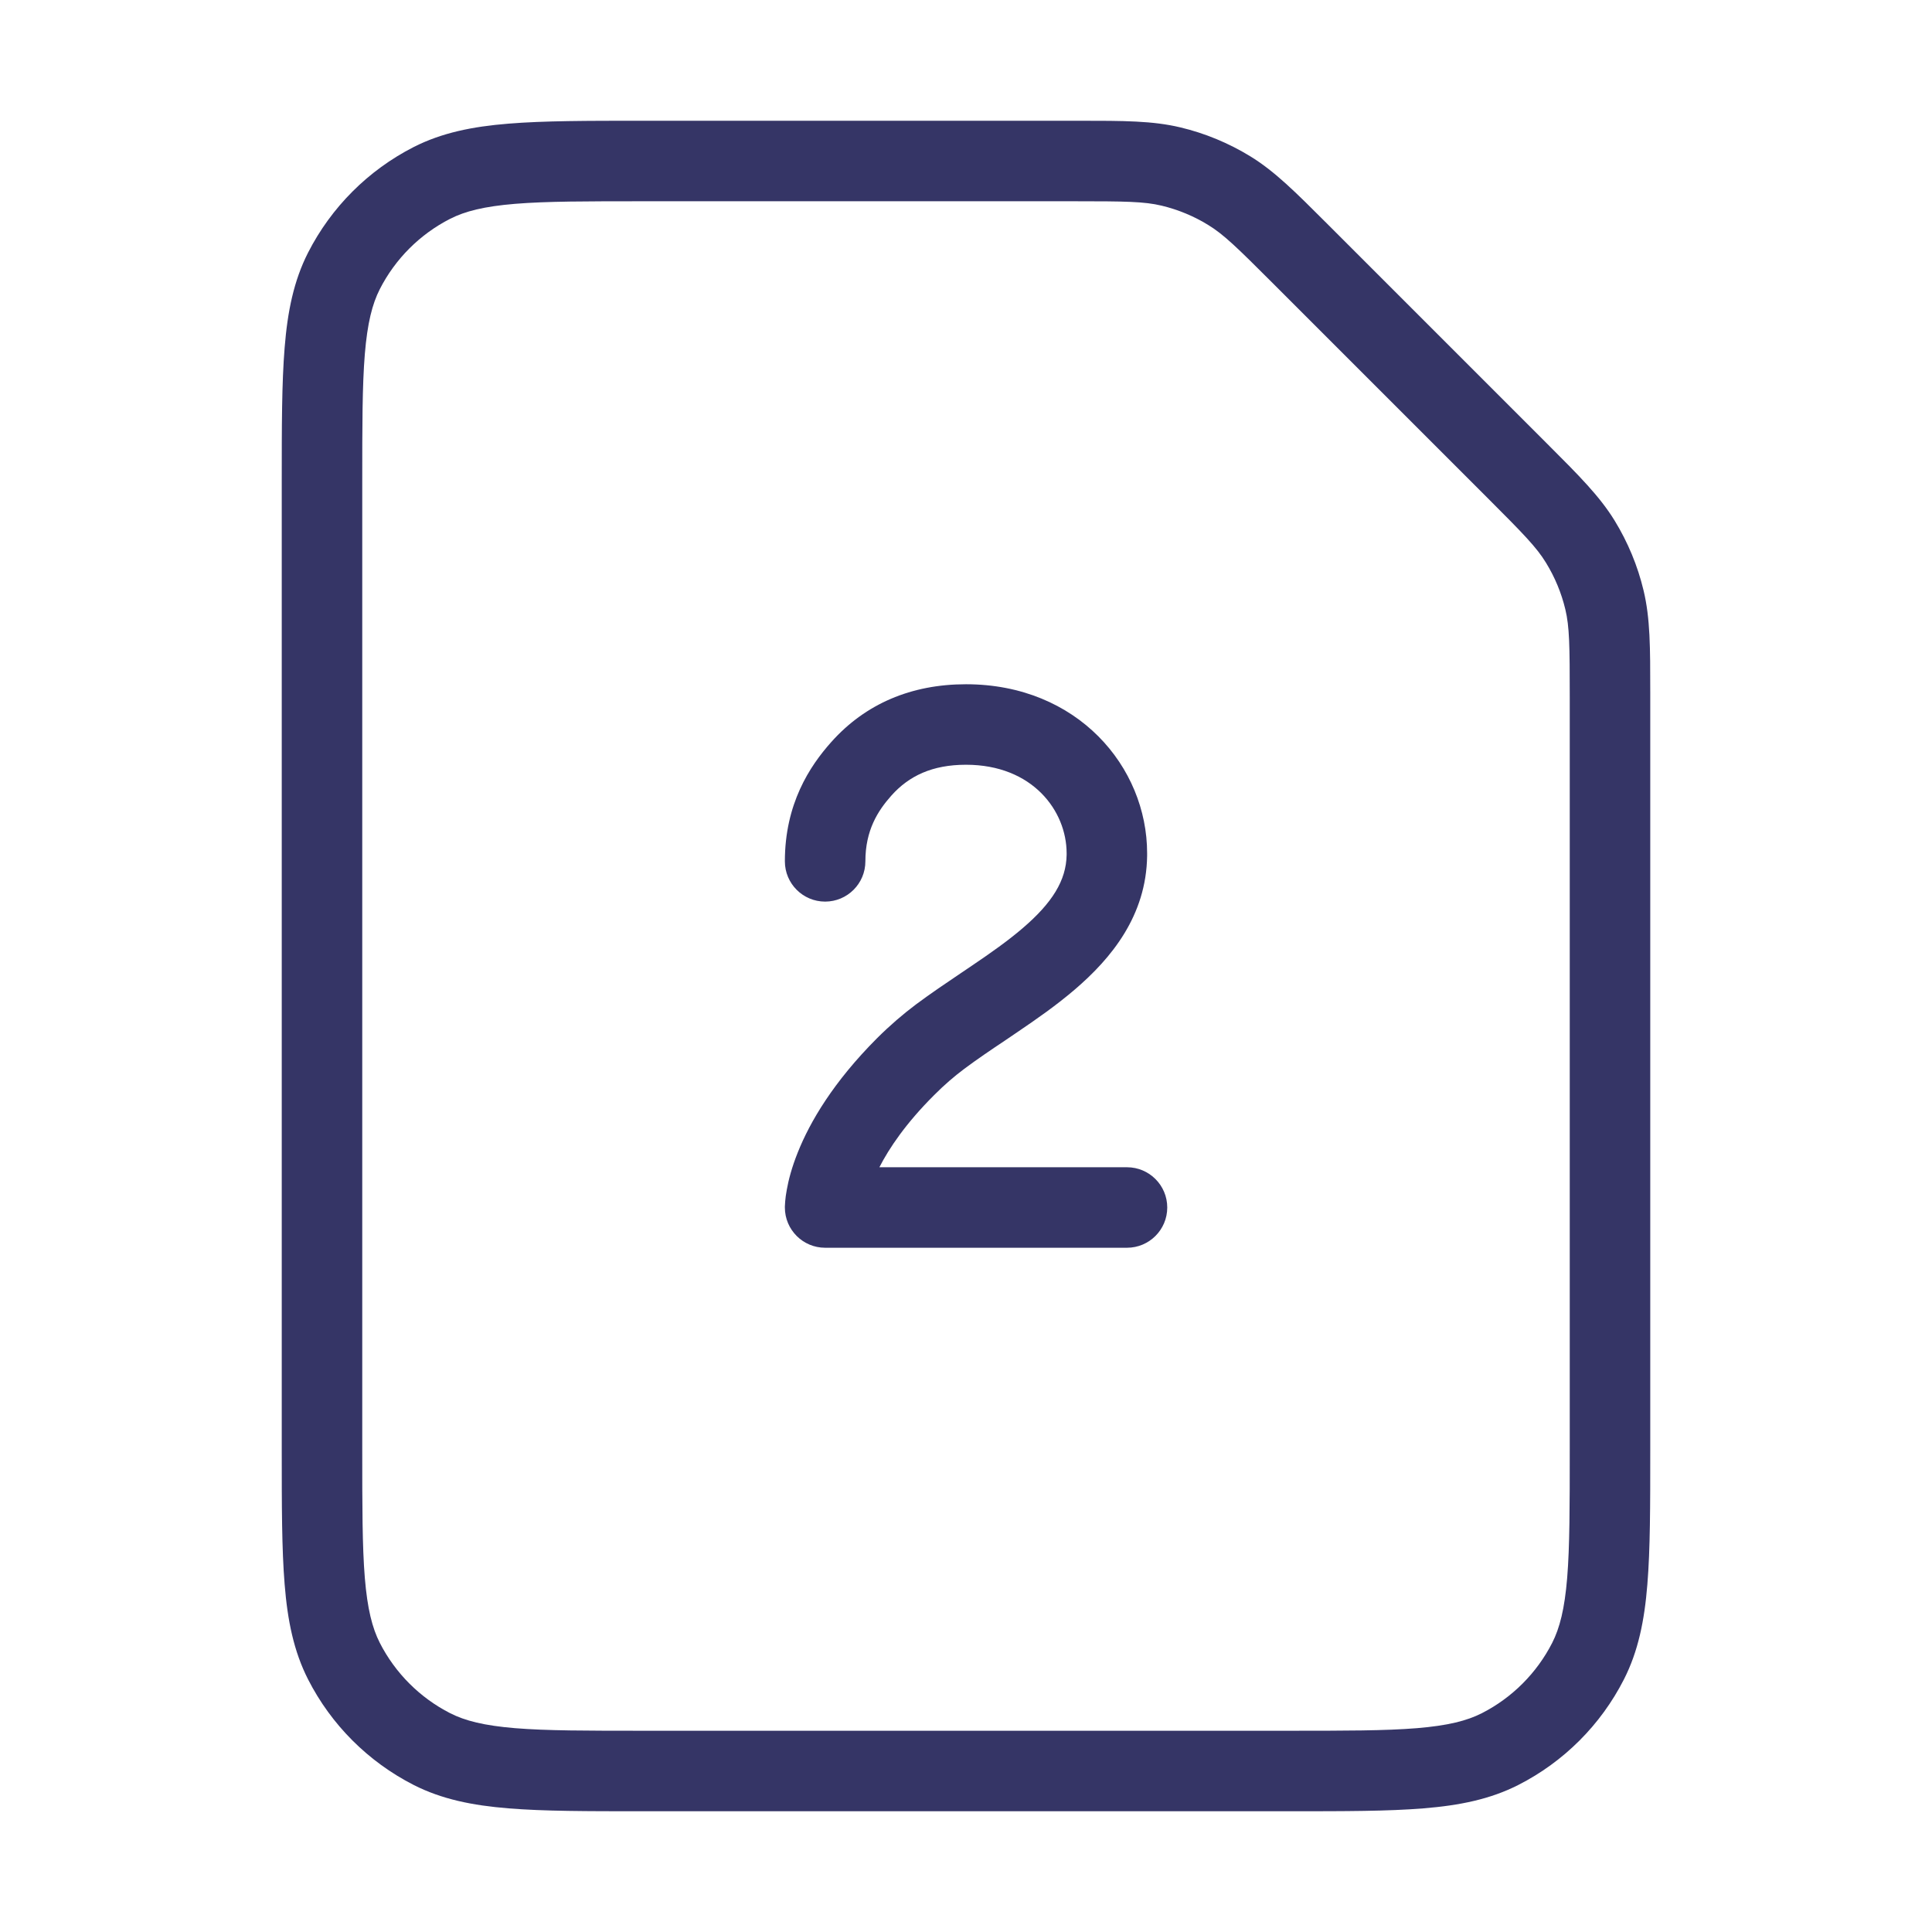 <svg width="24" height="24" viewBox="0 0 24 24" fill="none" xmlns="http://www.w3.org/2000/svg">
<path d="M11.073 9.883C11.291 9.639 11.58 9.5 12 9.5C12.828 9.5 13.249 10.074 13.25 10.598L13.25 10.62C13.245 10.938 13.07 11.217 12.703 11.531C12.521 11.687 12.31 11.836 12.079 11.992C12.033 12.023 11.987 12.055 11.94 12.086C11.754 12.211 11.559 12.343 11.379 12.477C11.219 12.597 11.057 12.736 10.896 12.896C10.351 13.442 10.062 13.936 9.911 14.314C9.835 14.503 9.795 14.66 9.774 14.778C9.763 14.836 9.757 14.885 9.754 14.922C9.752 14.941 9.751 14.957 9.751 14.97L9.75 14.987L9.75 14.994L9.75 14.997L9.75 14.999L9.75 15C9.75 15 9.755 15 10.25 15H9.75C9.75 15.276 9.974 15.5 10.25 15.5H14C14.276 15.5 14.5 15.276 14.5 15C14.5 14.724 14.276 14.5 14 14.5H10.924C11.045 14.264 11.251 13.956 11.604 13.604C11.73 13.477 11.856 13.369 11.978 13.278C12.136 13.16 12.304 13.046 12.487 12.924C12.537 12.89 12.588 12.855 12.64 12.82C12.875 12.661 13.126 12.486 13.353 12.291C13.805 11.904 14.24 11.376 14.25 10.632L14.25 10.603V10.6C14.25 9.525 13.384 8.5 12 8.5C11.32 8.5 10.75 8.743 10.327 9.217C10.057 9.519 9.75 9.987 9.75 10.7C9.75 10.976 9.974 11.2 10.25 11.2C10.526 11.2 10.75 10.976 10.75 10.7C10.75 10.313 10.905 10.072 11.073 9.883Z" fill="#353566"/>
<path fill-rule="evenodd" clip-rule="evenodd" d="M14.665 1.583C14.319 1.5 13.957 1.5 13.404 1.5L7.978 1.5C7.297 1.5 6.755 1.5 6.317 1.536C5.869 1.572 5.488 1.649 5.138 1.827C4.574 2.115 4.115 2.574 3.827 3.138C3.649 3.488 3.572 3.869 3.536 4.317C3.5 4.755 3.5 5.297 3.5 5.978V18.022C3.5 18.703 3.5 19.245 3.536 19.683C3.572 20.131 3.649 20.512 3.827 20.862C4.115 21.427 4.574 21.885 5.138 22.173C5.488 22.351 5.869 22.428 6.317 22.464C6.755 22.5 7.297 22.5 7.978 22.5H16.022C16.703 22.5 17.245 22.5 17.683 22.464C18.131 22.428 18.512 22.351 18.862 22.173C19.427 21.885 19.885 21.427 20.173 20.862C20.351 20.512 20.428 20.131 20.464 19.683C20.5 19.245 20.5 18.703 20.5 18.022L20.5 8.596C20.5 8.043 20.5 7.681 20.417 7.335C20.344 7.029 20.222 6.736 20.058 6.468C19.872 6.165 19.616 5.909 19.225 5.518L16.482 2.775C16.091 2.384 15.835 2.128 15.532 1.942C15.264 1.778 14.971 1.656 14.665 1.583ZM13.343 2.5C13.978 2.5 14.215 2.503 14.431 2.555C14.635 2.604 14.831 2.685 15.009 2.795C15.2 2.911 15.369 3.076 15.818 3.525L18.475 6.182C18.924 6.631 19.089 6.8 19.205 6.991C19.315 7.17 19.396 7.365 19.445 7.569C19.497 7.785 19.5 8.022 19.5 8.657V18C19.5 18.708 19.5 19.209 19.468 19.601C19.436 19.987 19.376 20.223 19.282 20.408C19.09 20.784 18.784 21.09 18.408 21.282C18.223 21.376 17.987 21.436 17.601 21.468C17.209 21.5 16.708 21.5 16 21.5H8C7.292 21.5 6.791 21.5 6.399 21.468C6.013 21.436 5.777 21.376 5.592 21.282C5.216 21.09 4.91 20.784 4.718 20.408C4.624 20.223 4.564 19.987 4.532 19.601C4.5 19.209 4.5 18.708 4.5 18V6C4.5 5.292 4.5 4.791 4.532 4.399C4.564 4.013 4.624 3.777 4.718 3.592C4.91 3.216 5.216 2.91 5.592 2.718C5.777 2.624 6.013 2.564 6.399 2.532C6.791 2.5 7.292 2.5 8 2.5H13.343Z" fill="#353566"/>
</svg>
